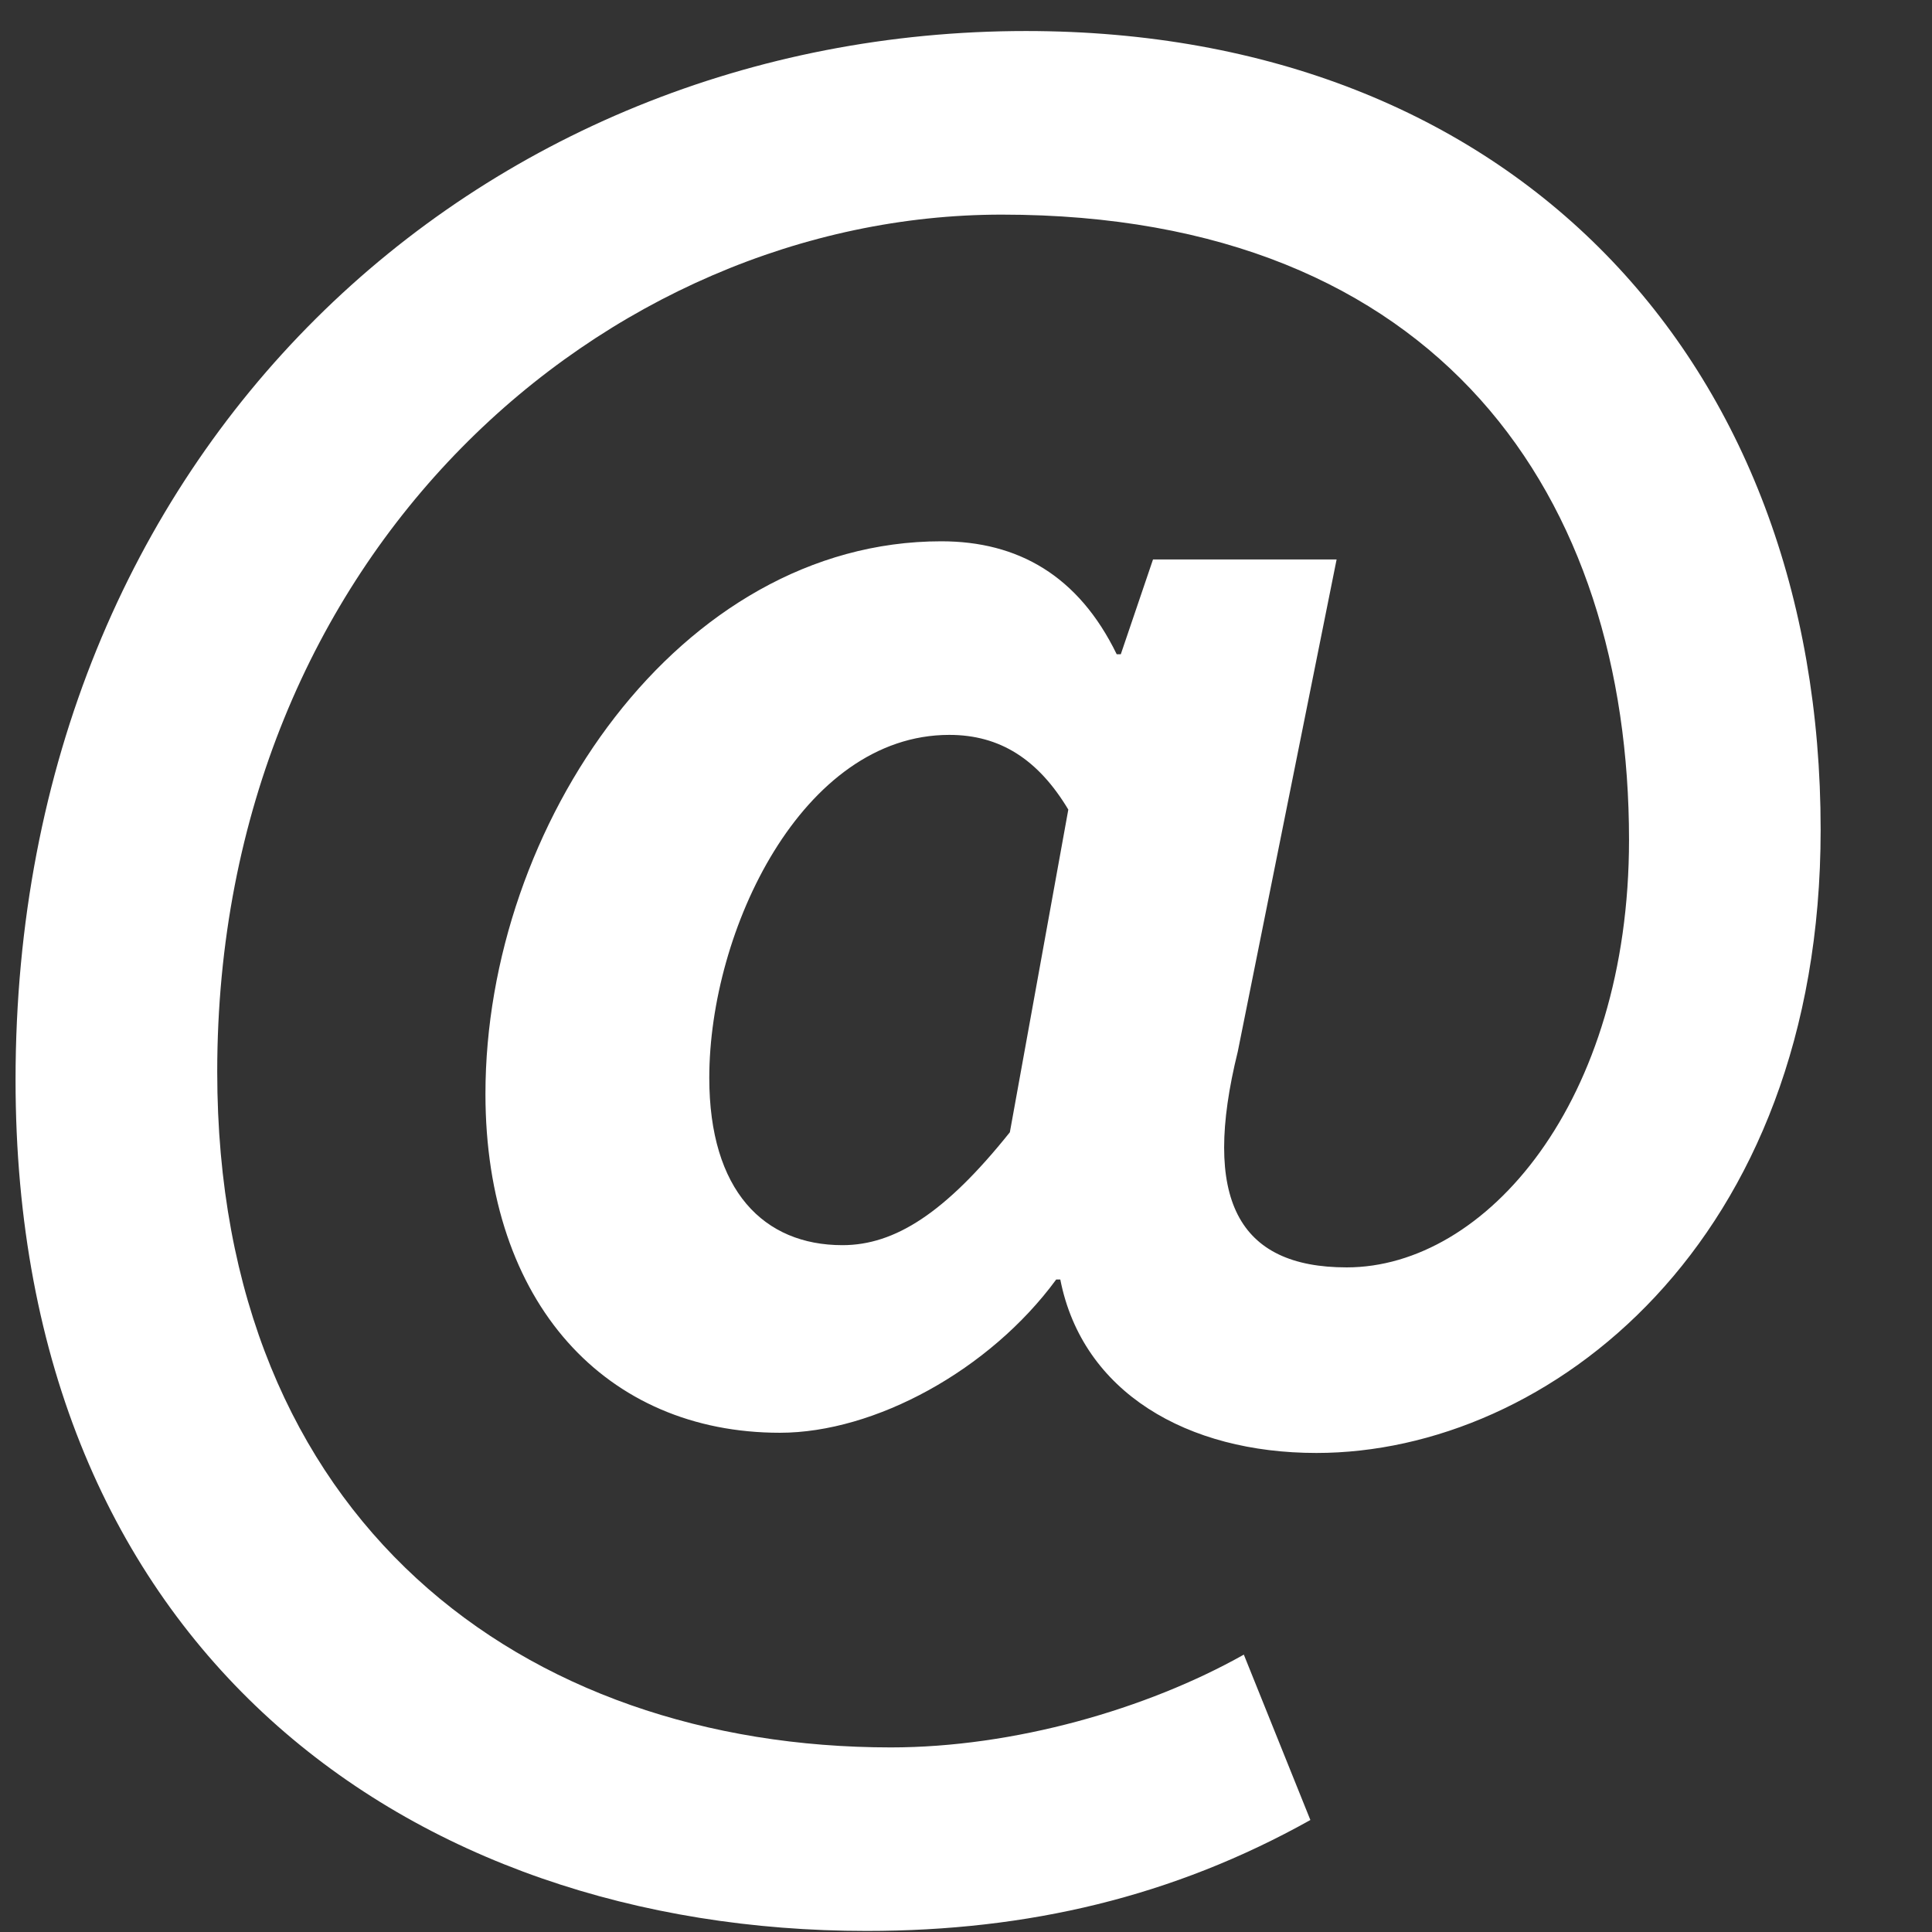 <?xml version="1.0" standalone="no"?><!DOCTYPE svg PUBLIC "-//W3C//DTD SVG 1.1//EN" "http://www.w3.org/Graphics/SVG/1.1/DTD/svg11.dtd"><svg t="1509174942694" class="icon" style="" viewBox="0 0 1024 1024" version="1.1" xmlns="http://www.w3.org/2000/svg" p-id="12032" xmlns:xlink="http://www.w3.org/1999/xlink" width="48" height="48"><rect x="0" y="0" width="1024" height="1024" fill="#333333" stroke="none"/><defs><style type="text/css"></style></defs><path d="M8.244 572.345c0-334.584 245.846-555.9 535.54-555.9 257.631 0 421.196 174.265 421.196 423.318 0 219.156-144.326 330.335-267.249 330.335-68.416 0-124.007-32.066-135.751-91.942l-2.161 0c-35.273 48.093-96.195 81.239-146.453 81.239-91.942 0-156.069-68.416-156.069-179.595 0-142.161 102.604-292.901 241.601-292.901 40.637 0 72.703 18.196 92.984 59.879l2.161 0 17.078-50.258 97.309 0-52.381 260.835c-19.277 78.071 0 114.387 57.714 114.387 73.784 0 149.655-87.654 149.655-226.608 0-180.679-99.436-331.377-332.457-331.377-209.534 0-415.824 178.514-415.824 454.3 0 238.39 162.483 358.109 357.029 358.109 65.209 0 135.748-20.284 187.09-49.178l35.27 87.654c-72.665 40.637-149.655 58.794-235.186 58.794C217.778 1023.439 8.244 874.864 8.244 572.345zM535.247 600.121l30.981-171.02c-16.031-26.732-36.312-39.595-63.083-39.595-77.998 0-127.21 103.723-127.21 181.76 0 59.84 28.893 88.696 70.577 88.696C474.288 659.961 501.058 642.884 535.247 600.121z" fill="#ffffff" p-id="12033"></path></svg>